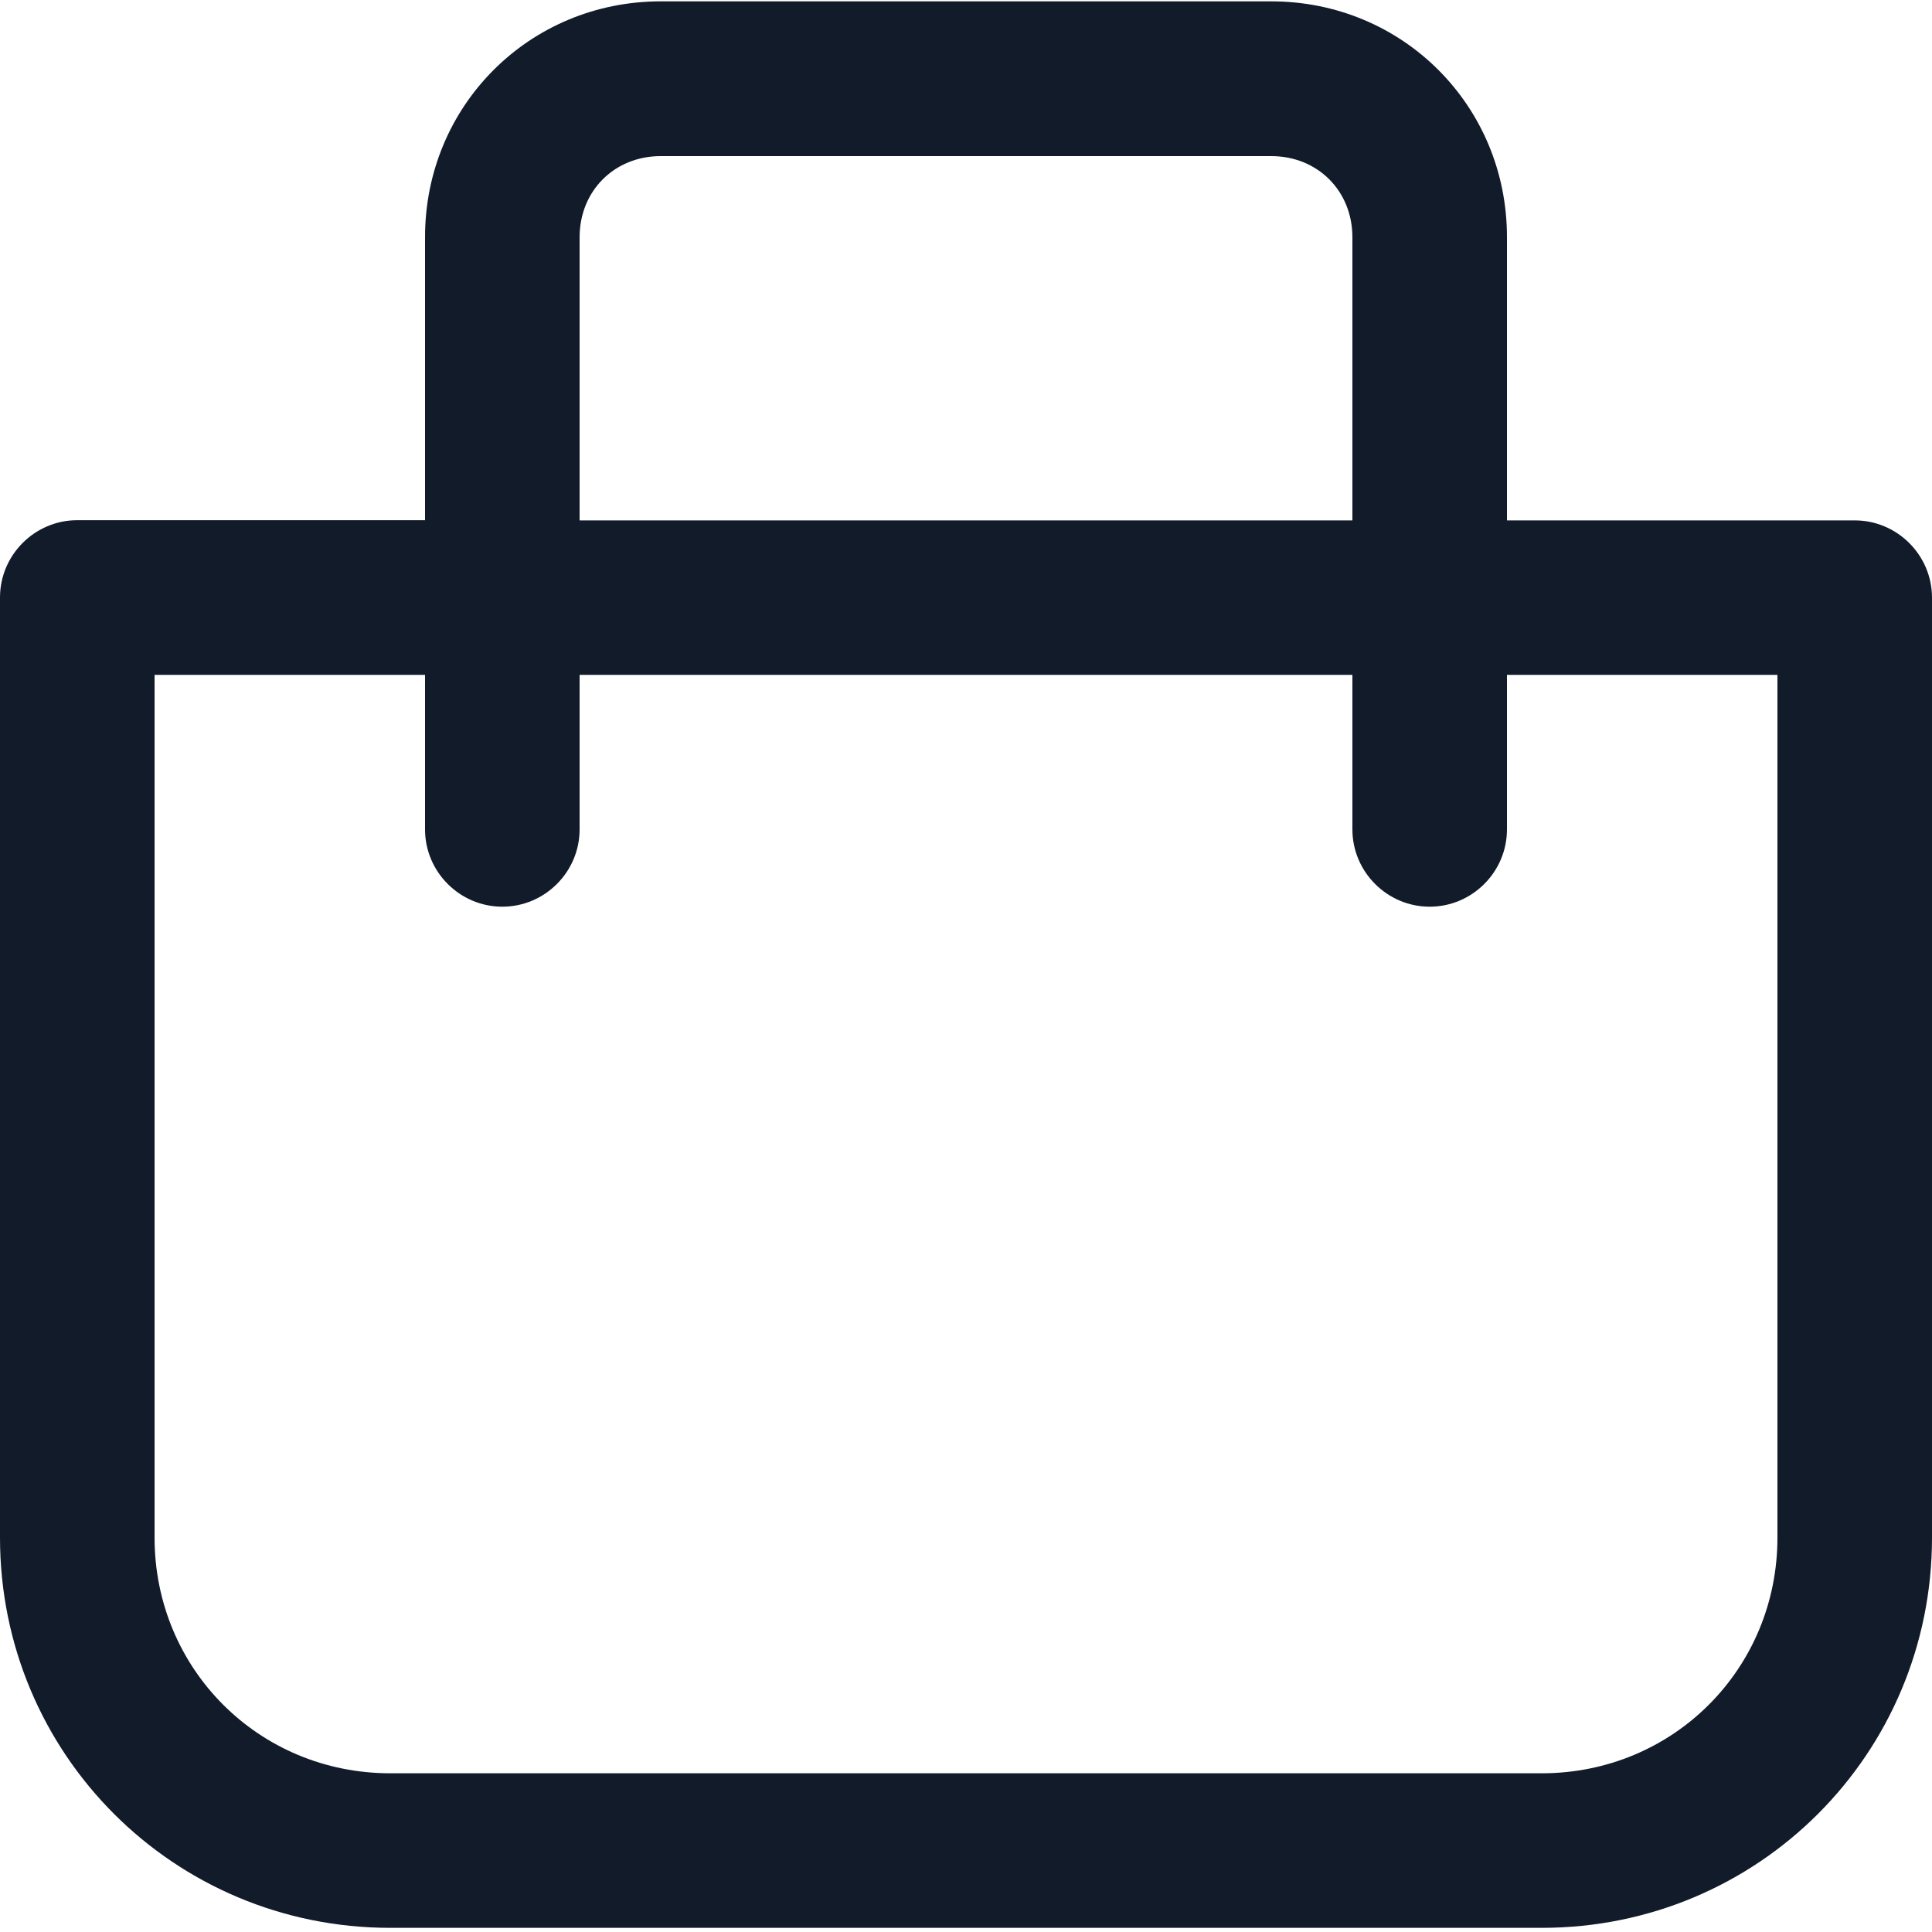 <?xml version="1.0" encoding="utf-8"?><svg width="20" height="20" fill="none" xmlns="http://www.w3.org/2000/svg" viewBox="0 0 20 20"><g clip-path="url(#aiclip0_1486_13292)"><path d="M4.04 19.957h11.92c2.24 0 4.04-1.8 4.04-4.04v-9.73c0-.44-.36-.8-.8-.8h-3.6V2.454c0-1.36-1.08-2.44-2.44-2.44H6.84c-1.36 0-2.44 1.08-2.44 2.44v2.931H.8c-.44 0-.8.36-.8.8v9.732c0 2.24 1.8 4.04 4.04 4.04zM6 2.456c0-.48.36-.84.84-.84h6.32c.48 0 .84.36.84.84v2.931H6V2.455zM1.6 6.986h2.8v1.6c0 .44.36.8.8.8.44 0 .8-.36.8-.8v-1.6h8v1.6c0 .44.36.8.8.8.44 0 .8-.36.8-.8v-1.6h2.8v8.931c0 1.36-1.08 2.44-2.44 2.44H4.04c-1.36 0-2.44-1.08-2.44-2.44v-8.93z" fill="#111B29"/></g><defs><clipPath id="aiclip0_1486_13292"><path fill="#fff" d="M0 0h20v20H0z"/></clipPath></defs></svg>